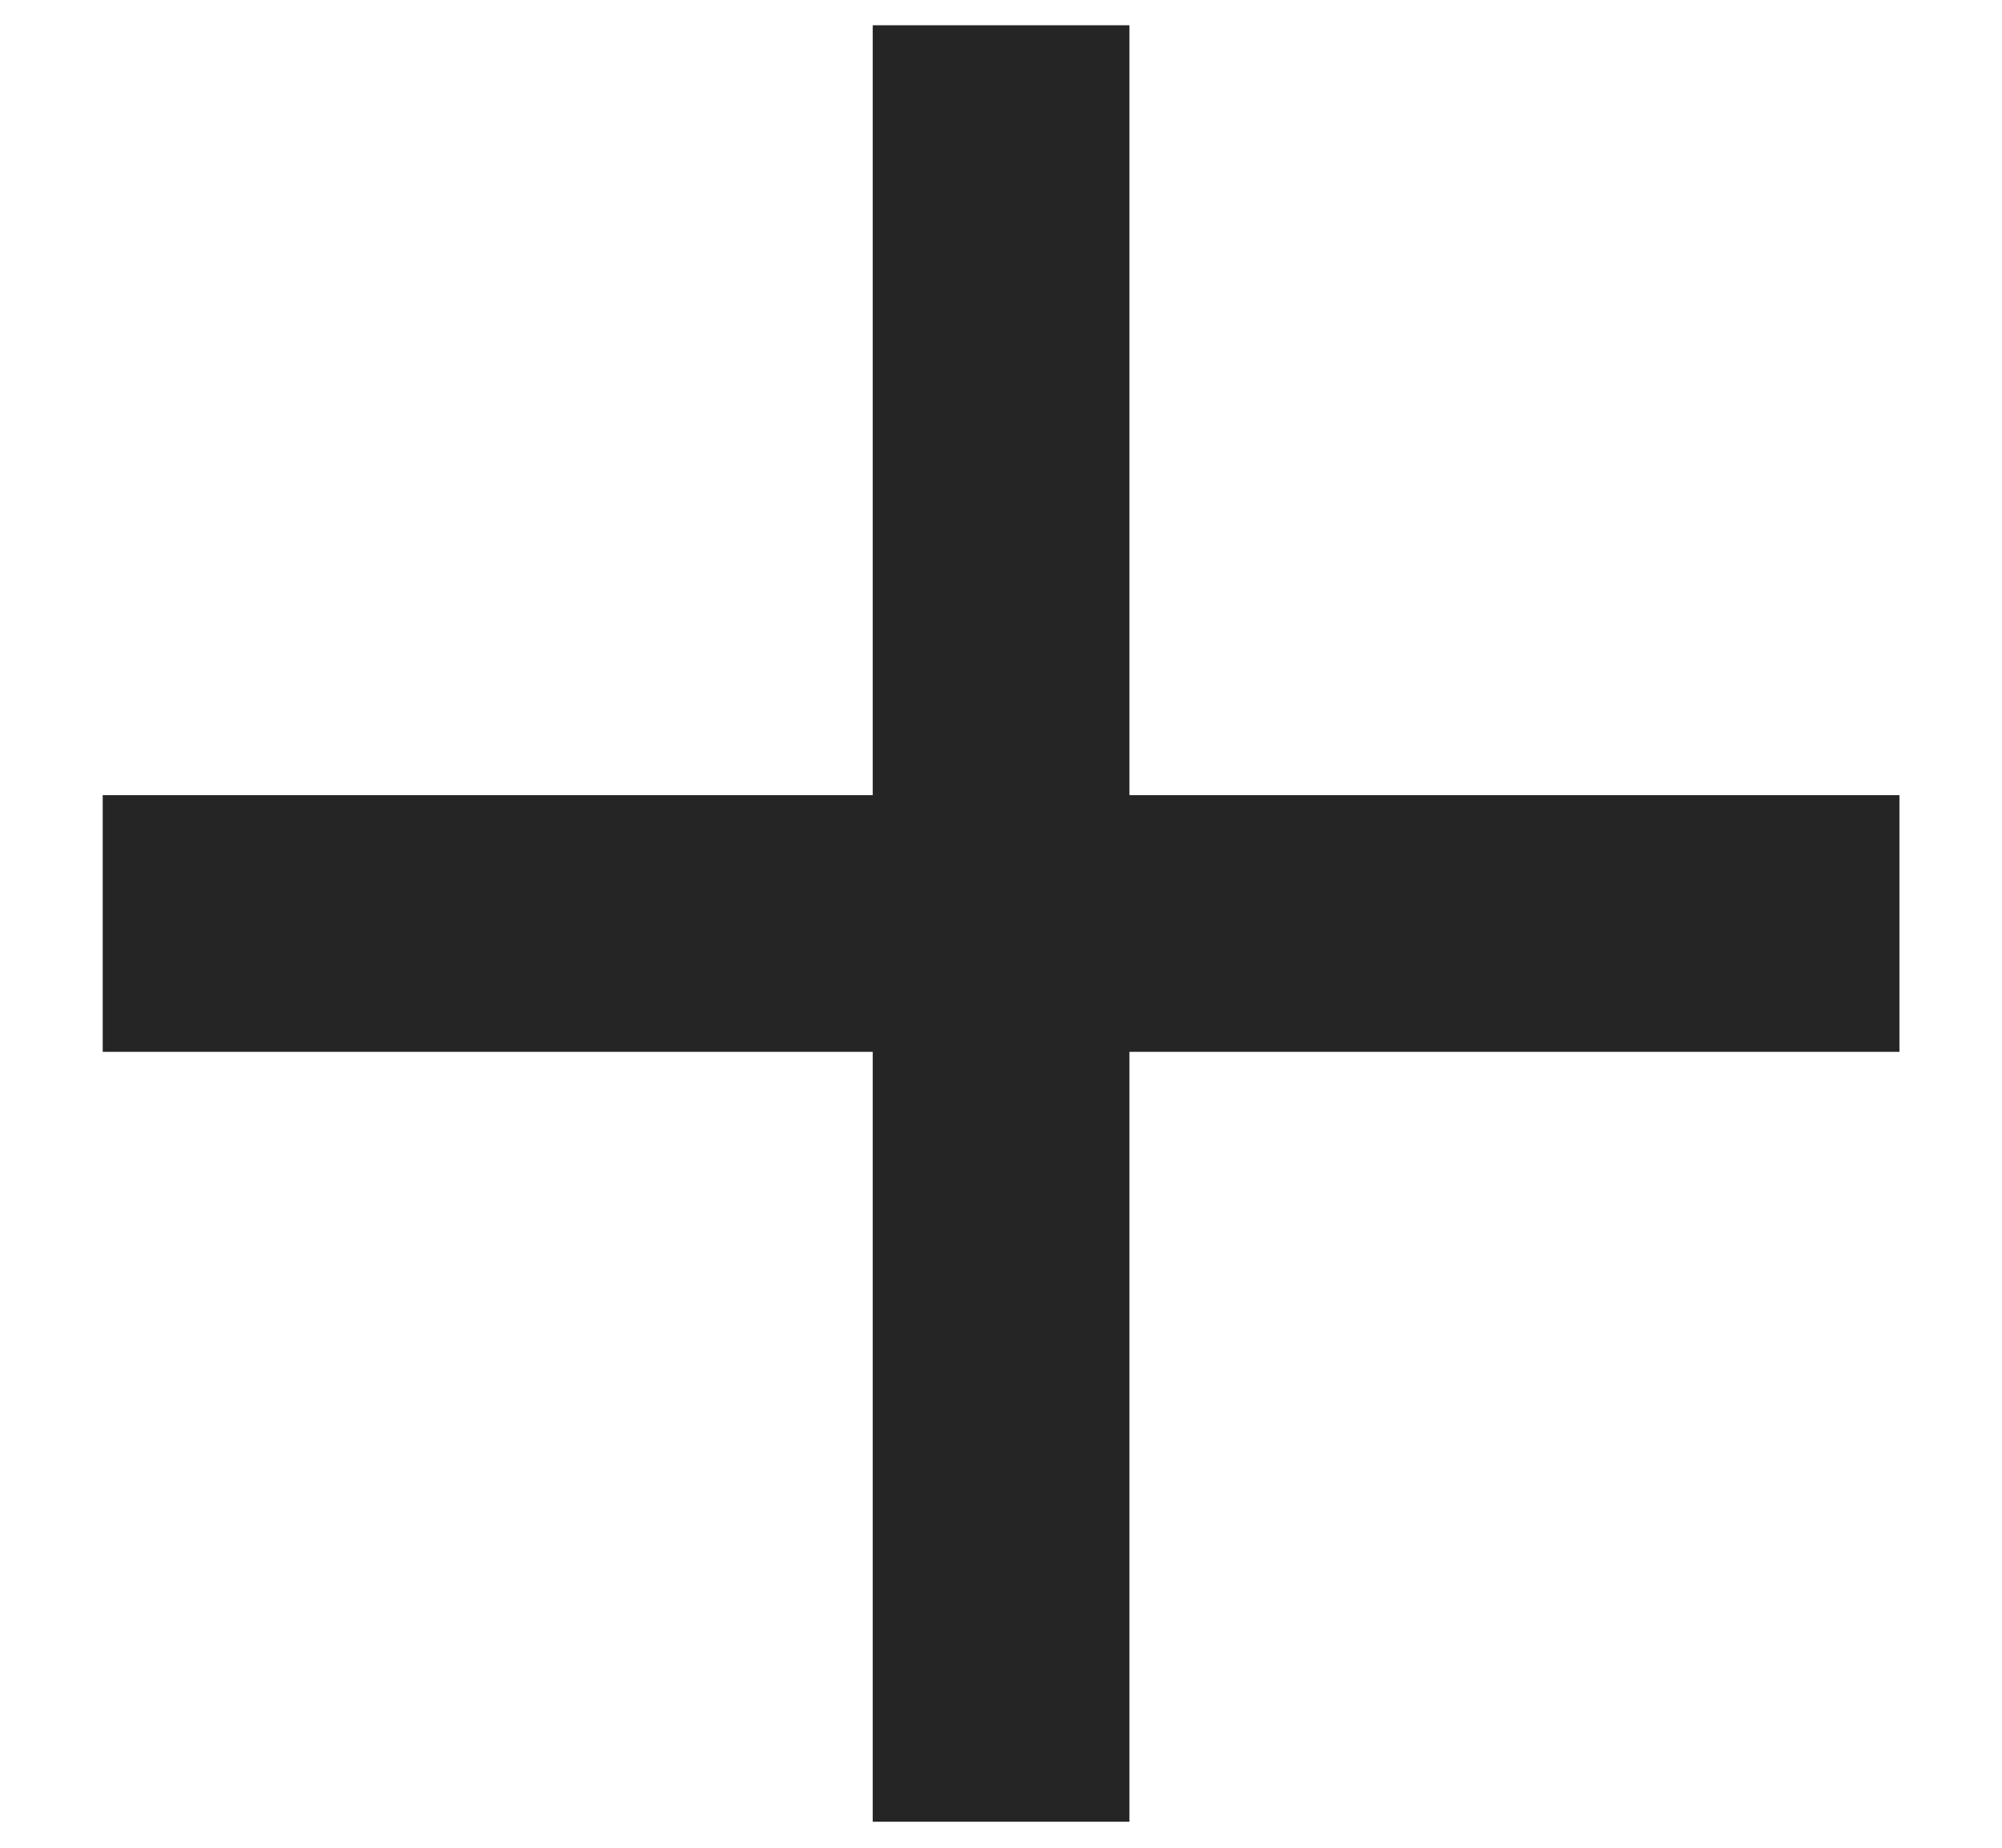 <svg width="13" height="12" viewBox="0 0 13 12" fill="none" xmlns="http://www.w3.org/2000/svg">
<path d="M12.334 6.831H7.334V11.831H5.667V6.831H0.667V5.164H5.667V0.164H7.334V5.164H12.334V6.831Z" fill="#252525"/>
</svg>
